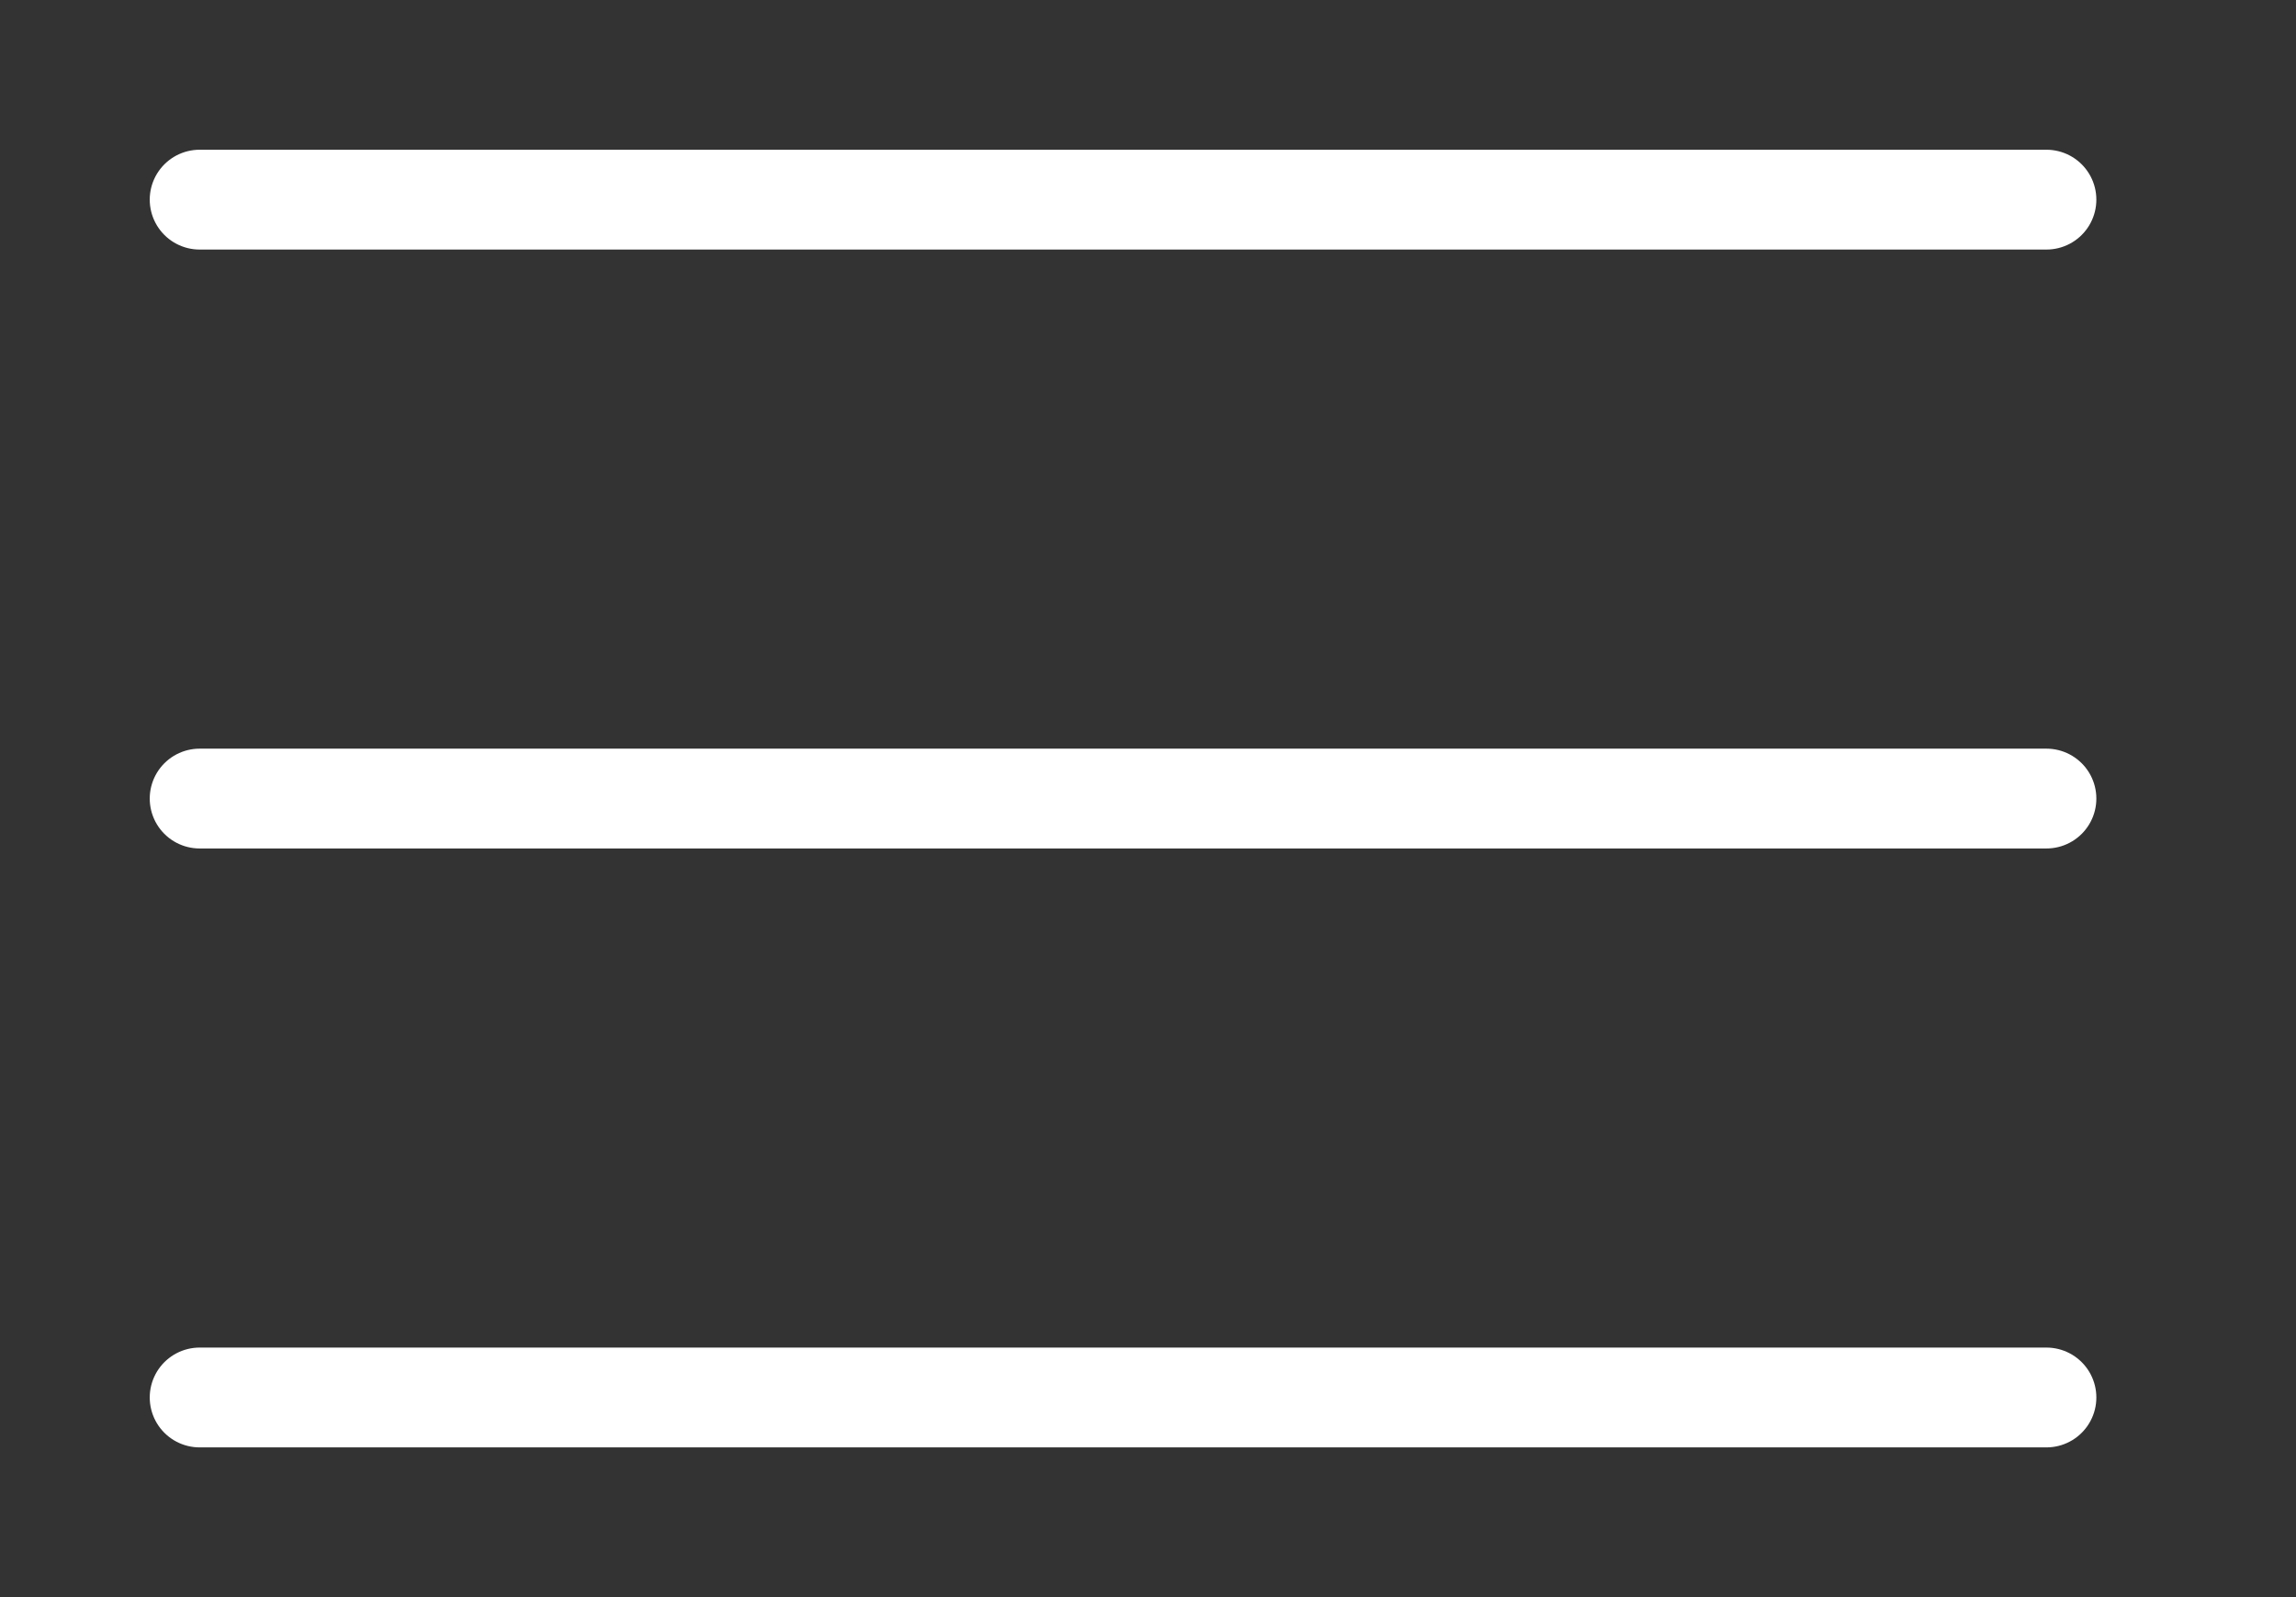 <svg width="23" height="16" viewBox="0 0 23 16" fill="none" xmlns="http://www.w3.org/2000/svg">
<rect x="0" y="0" width="23" height="16" fill="#333333" stroke="none"/>
<path d="M2 2H20.5" stroke="white" stroke-linecap="round"/>
<path d="M2 8H20.5" stroke="white" stroke-linecap="round"/>
<path d="M2 14H20.5" stroke="white" stroke-linecap="round"/>
</svg>
